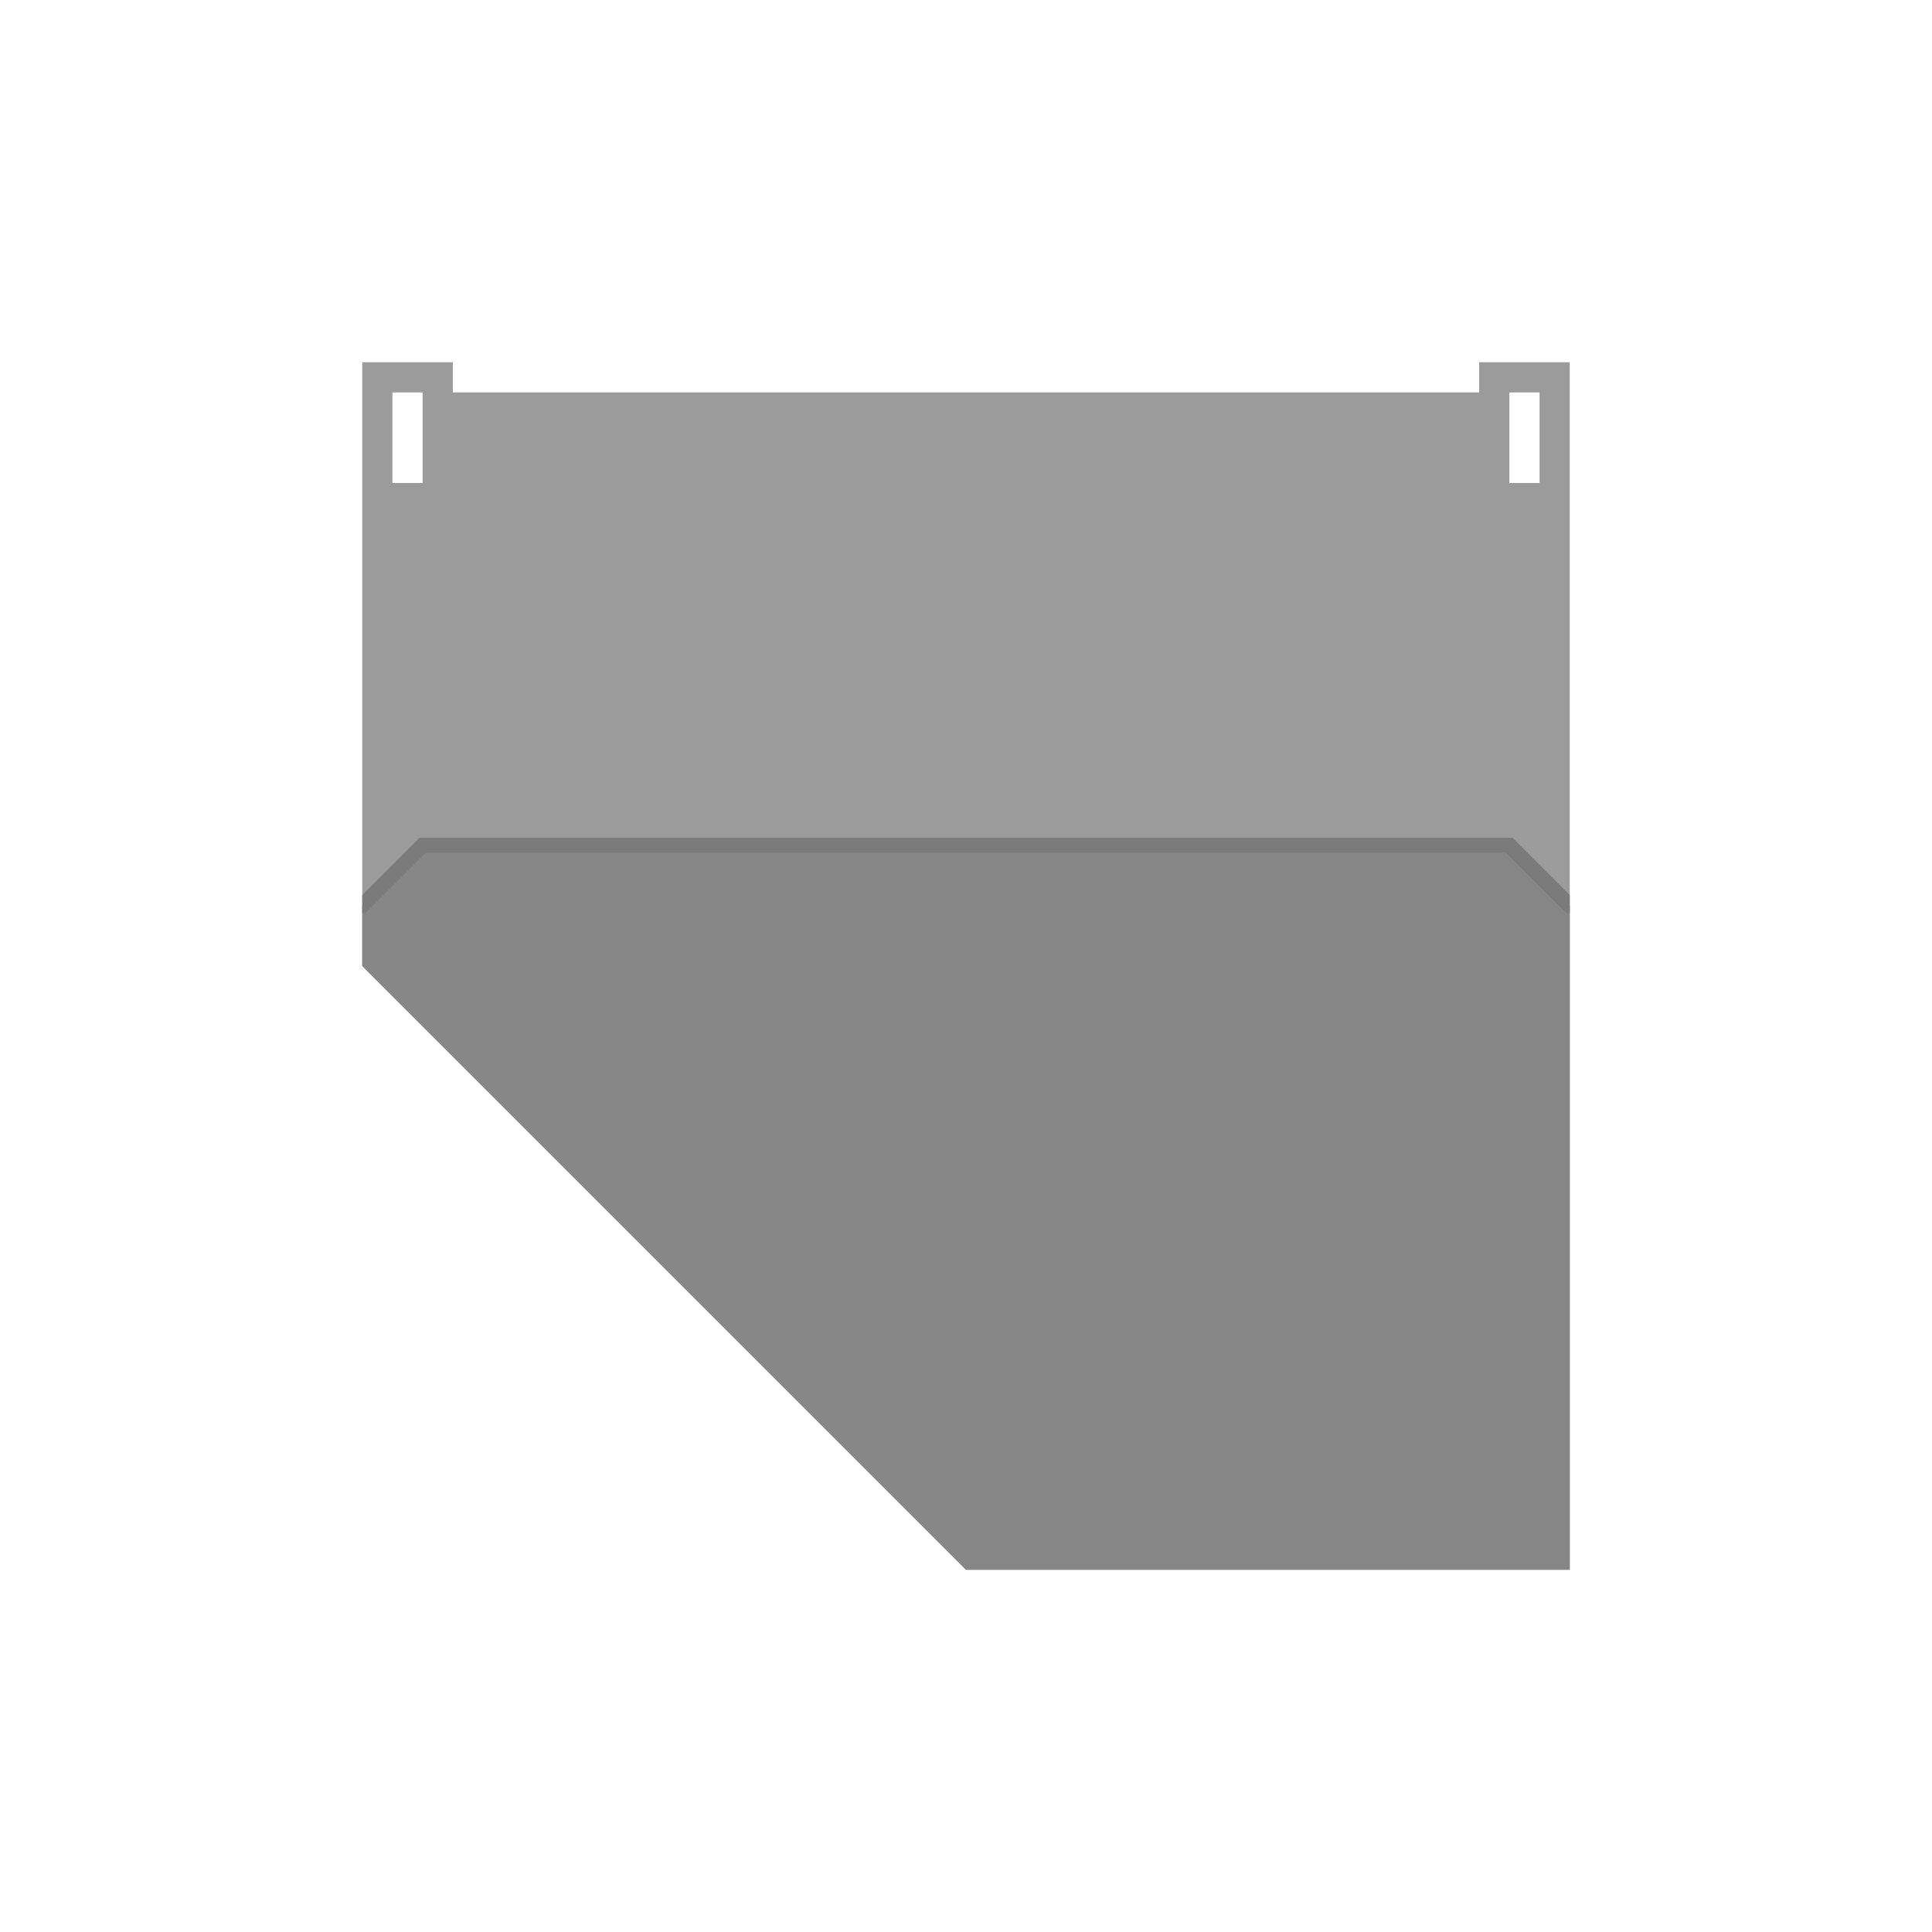 <?xml version="1.0" encoding="UTF-8" standalone="no"?><!DOCTYPE svg PUBLIC "-//W3C//DTD SVG 1.1//EN" "http://www.w3.org/Graphics/SVG/1.1/DTD/svg11.dtd"><svg width="100%" height="100%" viewBox="0 0 2000 2000" version="1.1" xmlns="http://www.w3.org/2000/svg" xmlns:xlink="http://www.w3.org/1999/xlink" xml:space="preserve" style="fill-rule:evenodd;clip-rule:evenodd;stroke-linejoin:round;stroke-miterlimit:1.414;"><path d="M1625,1625l-625,0l-625,-625l0,-625l93.75,0l0,31.25l1062.5,0l0,-31.25l93.75,0l0,1250Zm-1187.5,-1218.75l-31.25,0l0,93.75l31.25,0l0,-93.75Zm1156.25,0l-31.25,0l0,93.75l31.25,0l0,-93.75Z" style="fill:#9b9b9b;"/><clipPath id="_clip1"><path d="M1625,1625l-625,0l-625,-625l0,-625l93.75,0l0,31.25l1062.5,0l0,-31.25l93.75,0l0,1250Zm-1187.5,-1218.75l-31.25,0l0,93.75l31.25,0l0,-93.75Zm1156.25,0l-31.25,0l0,93.75l31.25,0l0,-93.75Z"/></clipPath><g clip-path="url(#_clip1)"><g><path d="M312.5,937.5l62.5,0l62.5,-62.5l1125,0l62.5,62.5l62.5,0l0,725l-1000,0l-375,-350l0,-375Z" style="fill:#868686;"/><path d="M1628.24,929.687l67.076,0l0,740.625l-1010.89,0l-379.734,-354.417l0,-386.208l67.077,0l62.5,-62.5l1131.47,0l62.5,62.5Zm-1187.5,-46.875l-62.5,62.5l-57.924,0l0,363.793l370.267,345.582l989.108,0l0,-709.375l-57.923,0l-62.5,-62.5l-1118.53,0Z" style="fill:#7b7b7b;"/></g></g></svg>